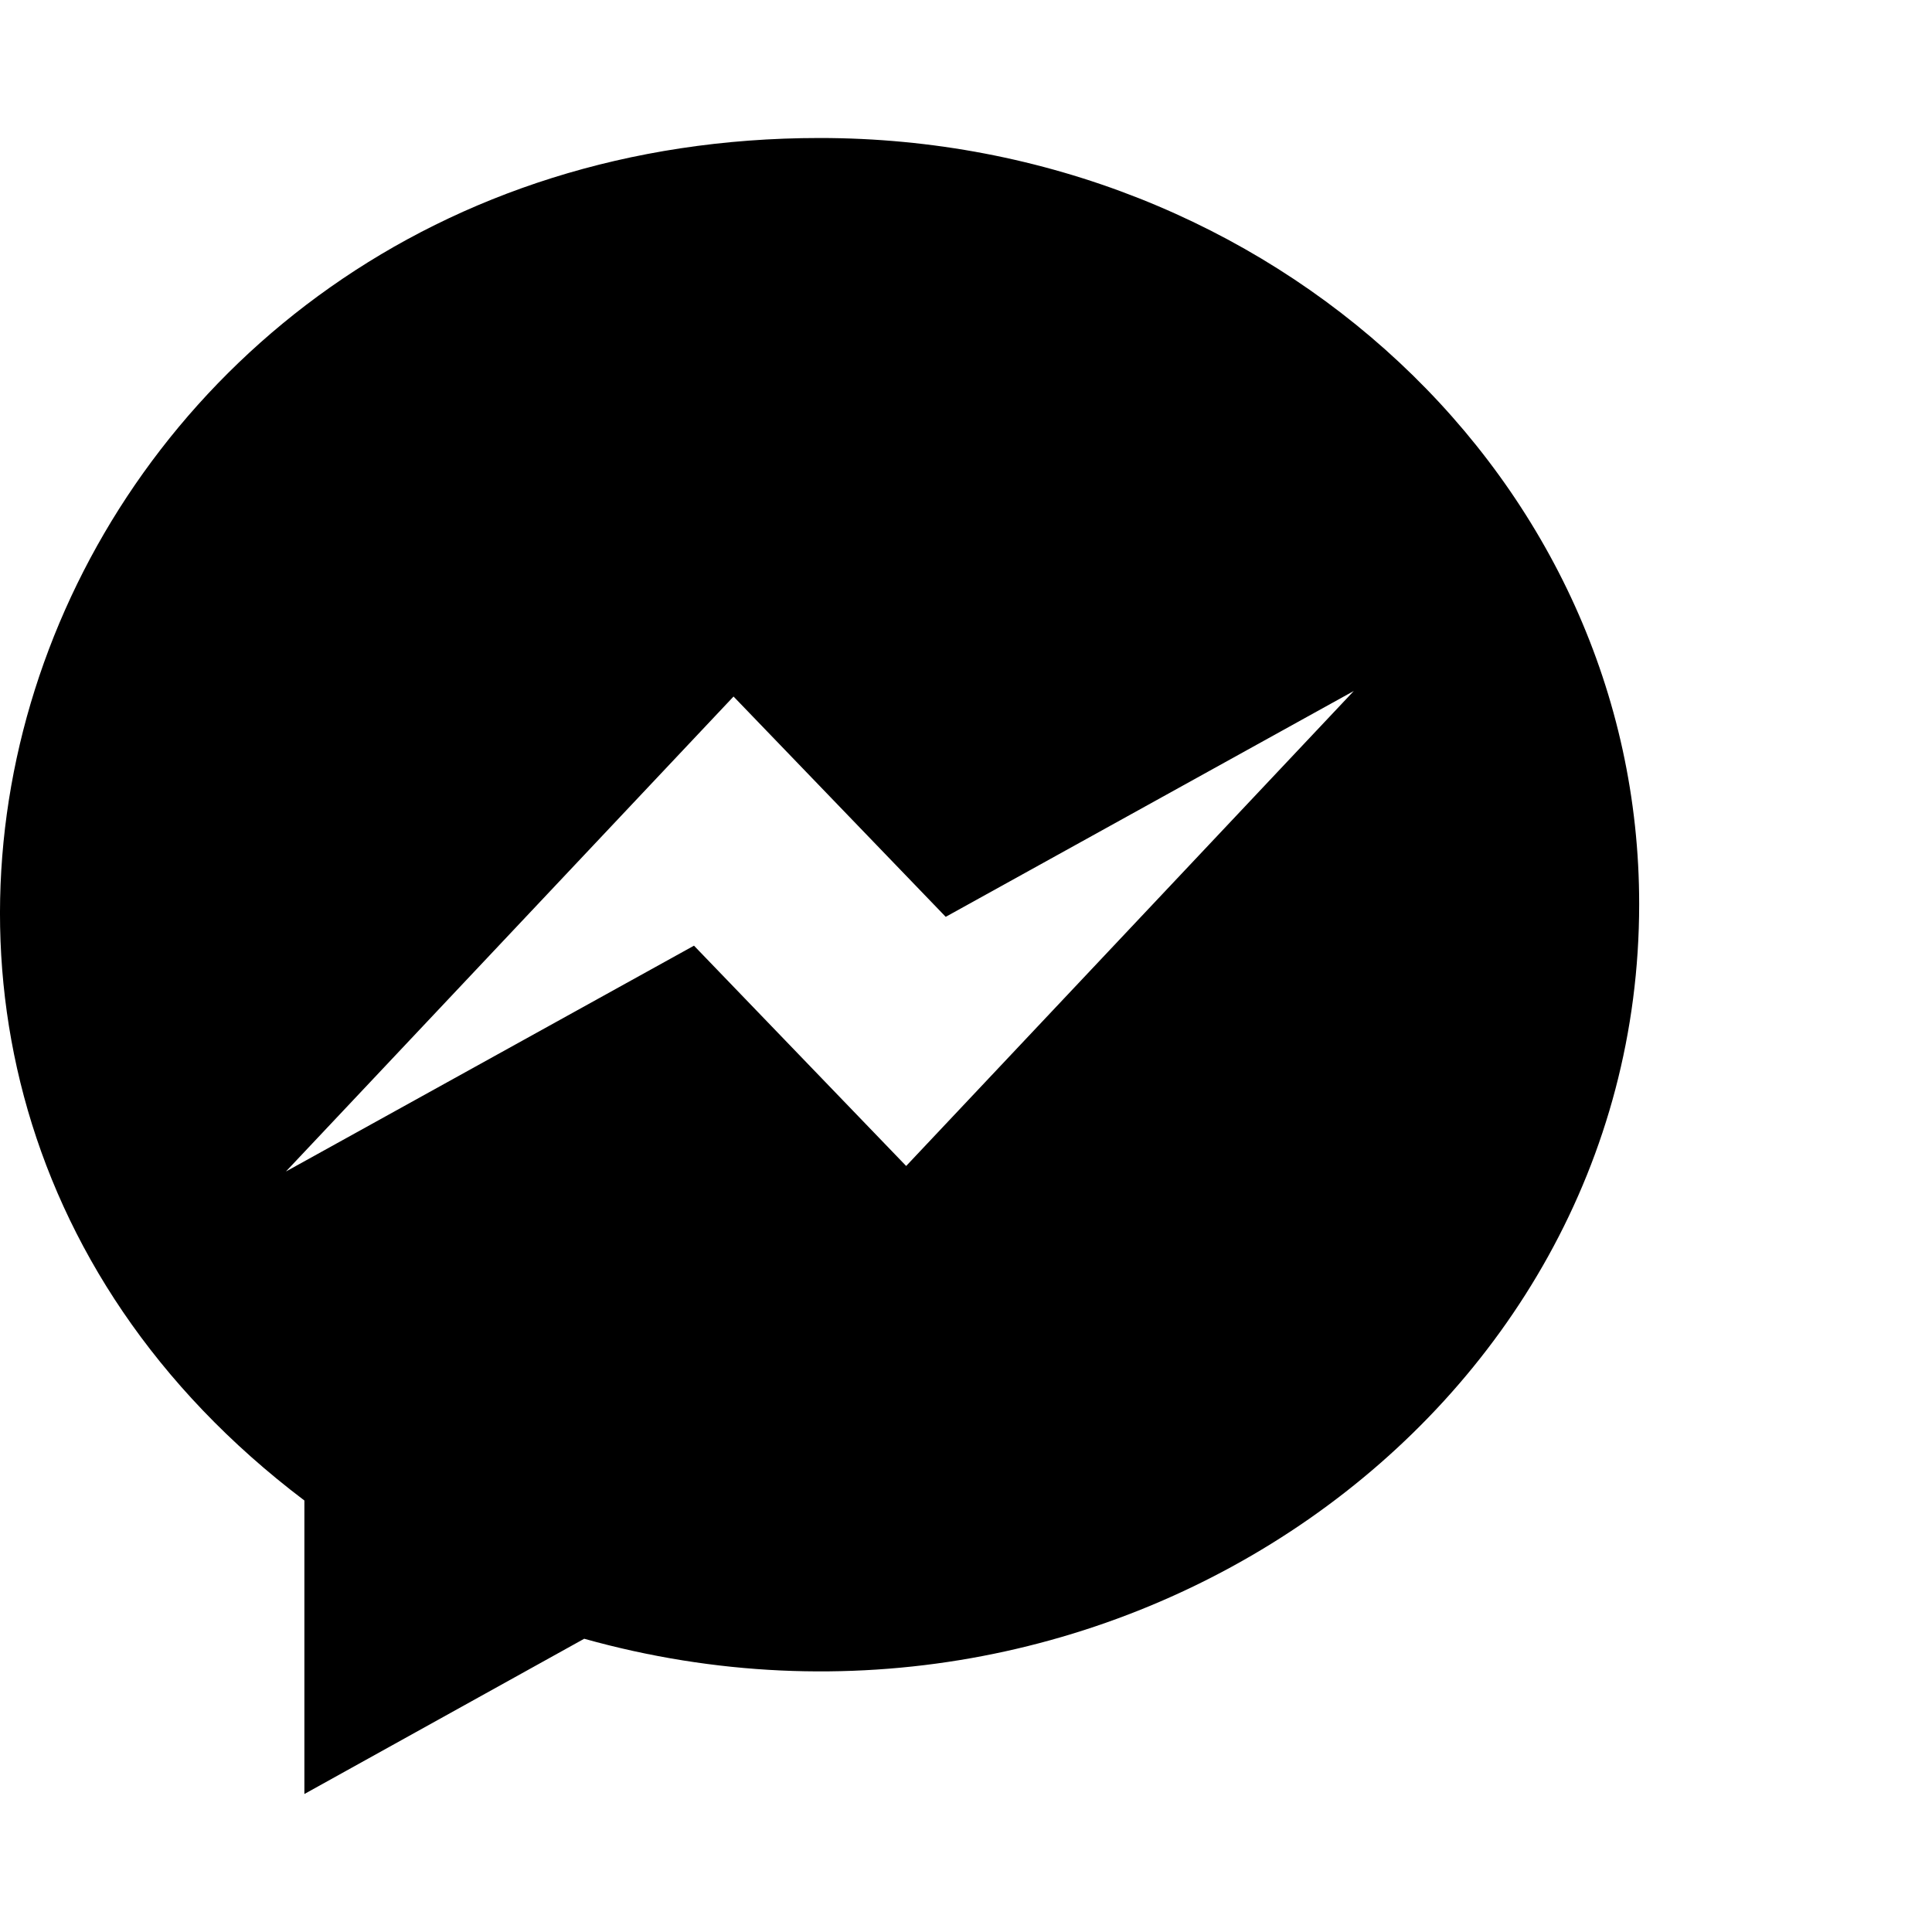 <svg xmlns="http://www.w3.org/2000/svg" viewBox="0 0 1792 1792" fill="currentColor"><path d="M760.274 128C46.788 128-273.441 971.429 282.33 1391.771V1664l259.543-144c487.542 136.457 978.514-205.371 978.514-681.257C1520.73 446.17 1180.274 128 760.274 128zm80.228 953.486l-196.8-204.343-378.514 209.486 415.2-440.572 196.8 204.343 378.514-209.486z" fill="currentColor"/></svg>